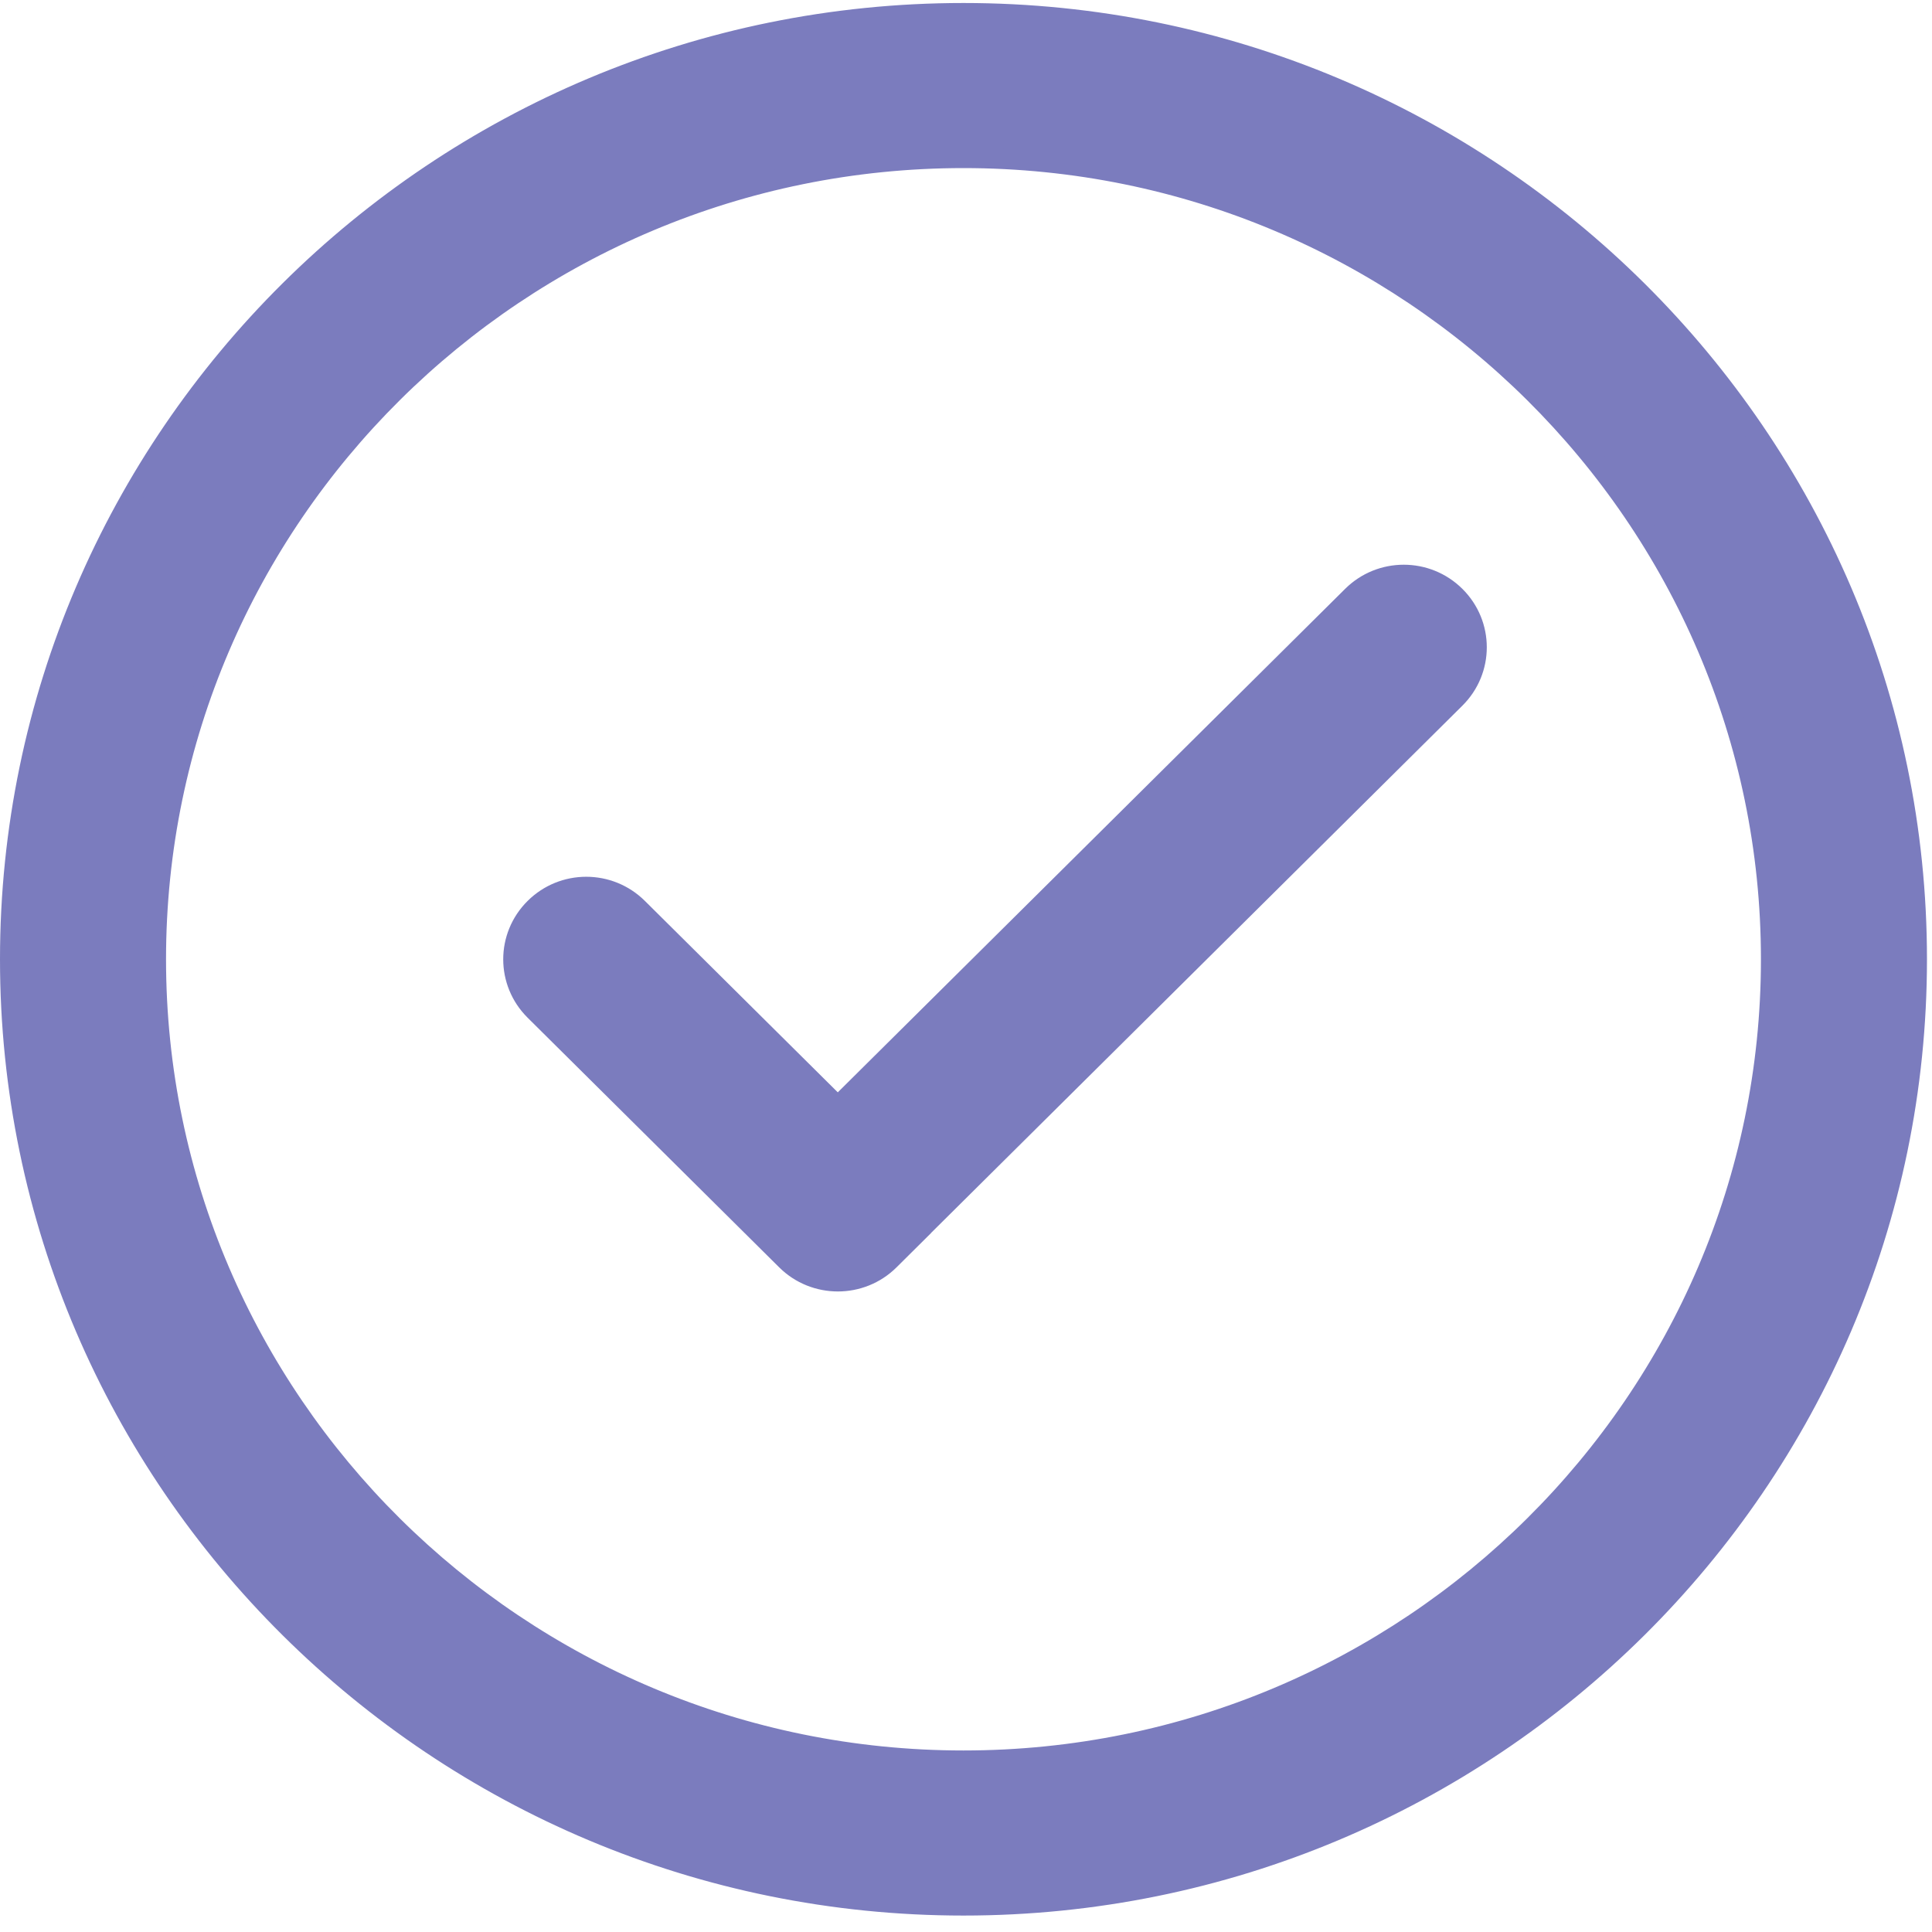 <svg width="96" height="96" viewBox="0 0 96 96" fill="none" xmlns="http://www.w3.org/2000/svg">
<path d="M45.05 61.764L72.313 34.709C73.733 33.3 73.733 31.024 72.313 29.615C70.895 28.209 68.608 28.209 67.191 29.615L41.629 54.982L31.692 45.121C30.274 43.714 27.987 43.714 26.57 45.121C25.15 46.53 25.15 48.806 26.57 50.215L39.07 62.619C39.777 63.322 40.707 63.672 41.633 63.672C42.559 63.672 43.488 63.322 44.196 62.619L45.057 61.764H45.05ZM0.5 47.666C0.5 73.596 21.755 94.683 47.875 94.683C73.996 94.683 95.25 73.596 95.25 47.666C95.25 21.736 73.996 0.649 47.875 0.649C21.755 0.649 0.5 21.736 0.5 47.666ZM7.75 47.666C7.75 25.719 25.75 7.852 47.875 7.852C70.001 7.852 88 25.719 88 47.666C88 69.613 70.001 87.48 47.875 87.48C25.75 87.48 7.75 69.613 7.75 47.666Z" fill="#7B7CBE" stroke="#7B7CBE"/>
</svg>
